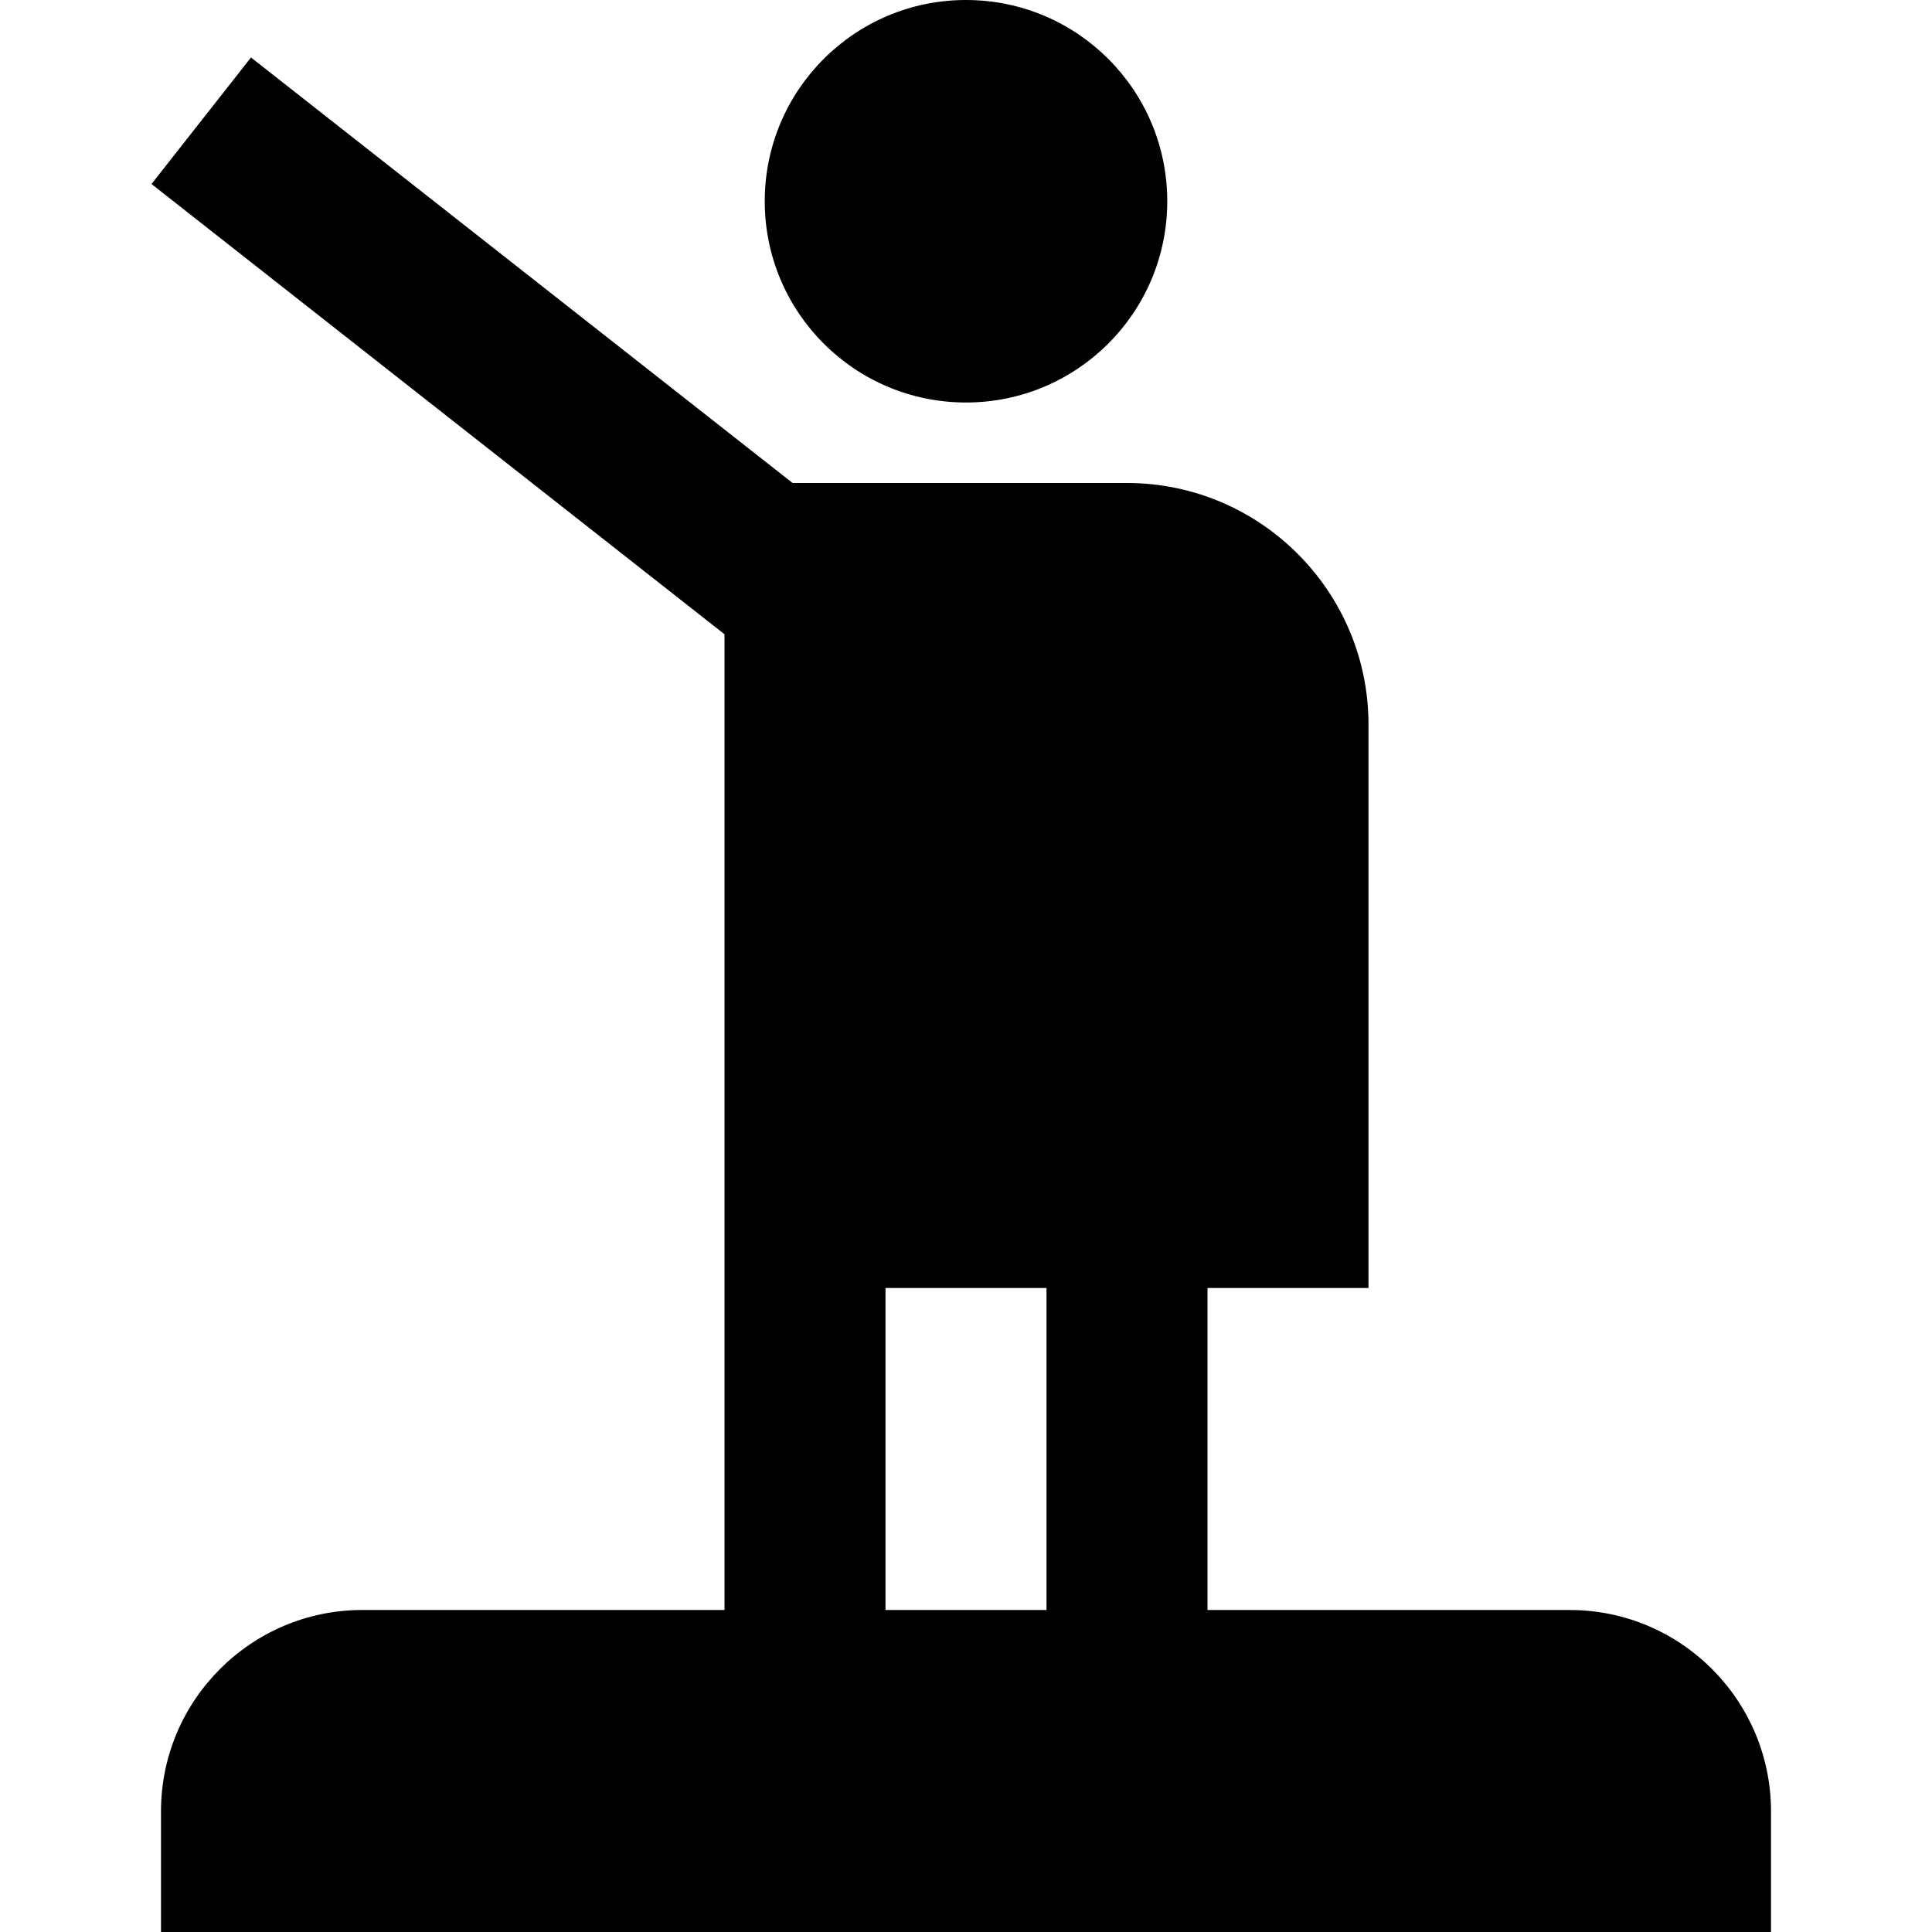<?xml version="1.0" encoding="UTF-8"?>
<svg xmlns="http://www.w3.org/2000/svg" id="Layer_1" data-name="Layer 1" viewBox="0 0 24 24">
  <path d="m9.5,2.5c0-1.381,1.119-2.5,2.5-2.5s2.5,1.119,2.5,2.5-1.119,2.5-2.5,2.5-2.5-1.119-2.5-2.5Zm12.5,20v1.5H2v-1.5c0-1.378,1.121-2.5,2.5-2.5h4.5V7.879L1.882,2.286l1.236-1.572,6.728,5.286h4.154c1.654,0,3,1.346,3,3v7h-2v4h4.5c1.379,0,2.5,1.122,2.5,2.5Zm-11-2.5h2v-4h-2v4Z" fill="linear-gradient(to right, red, green);"/>
</svg>
